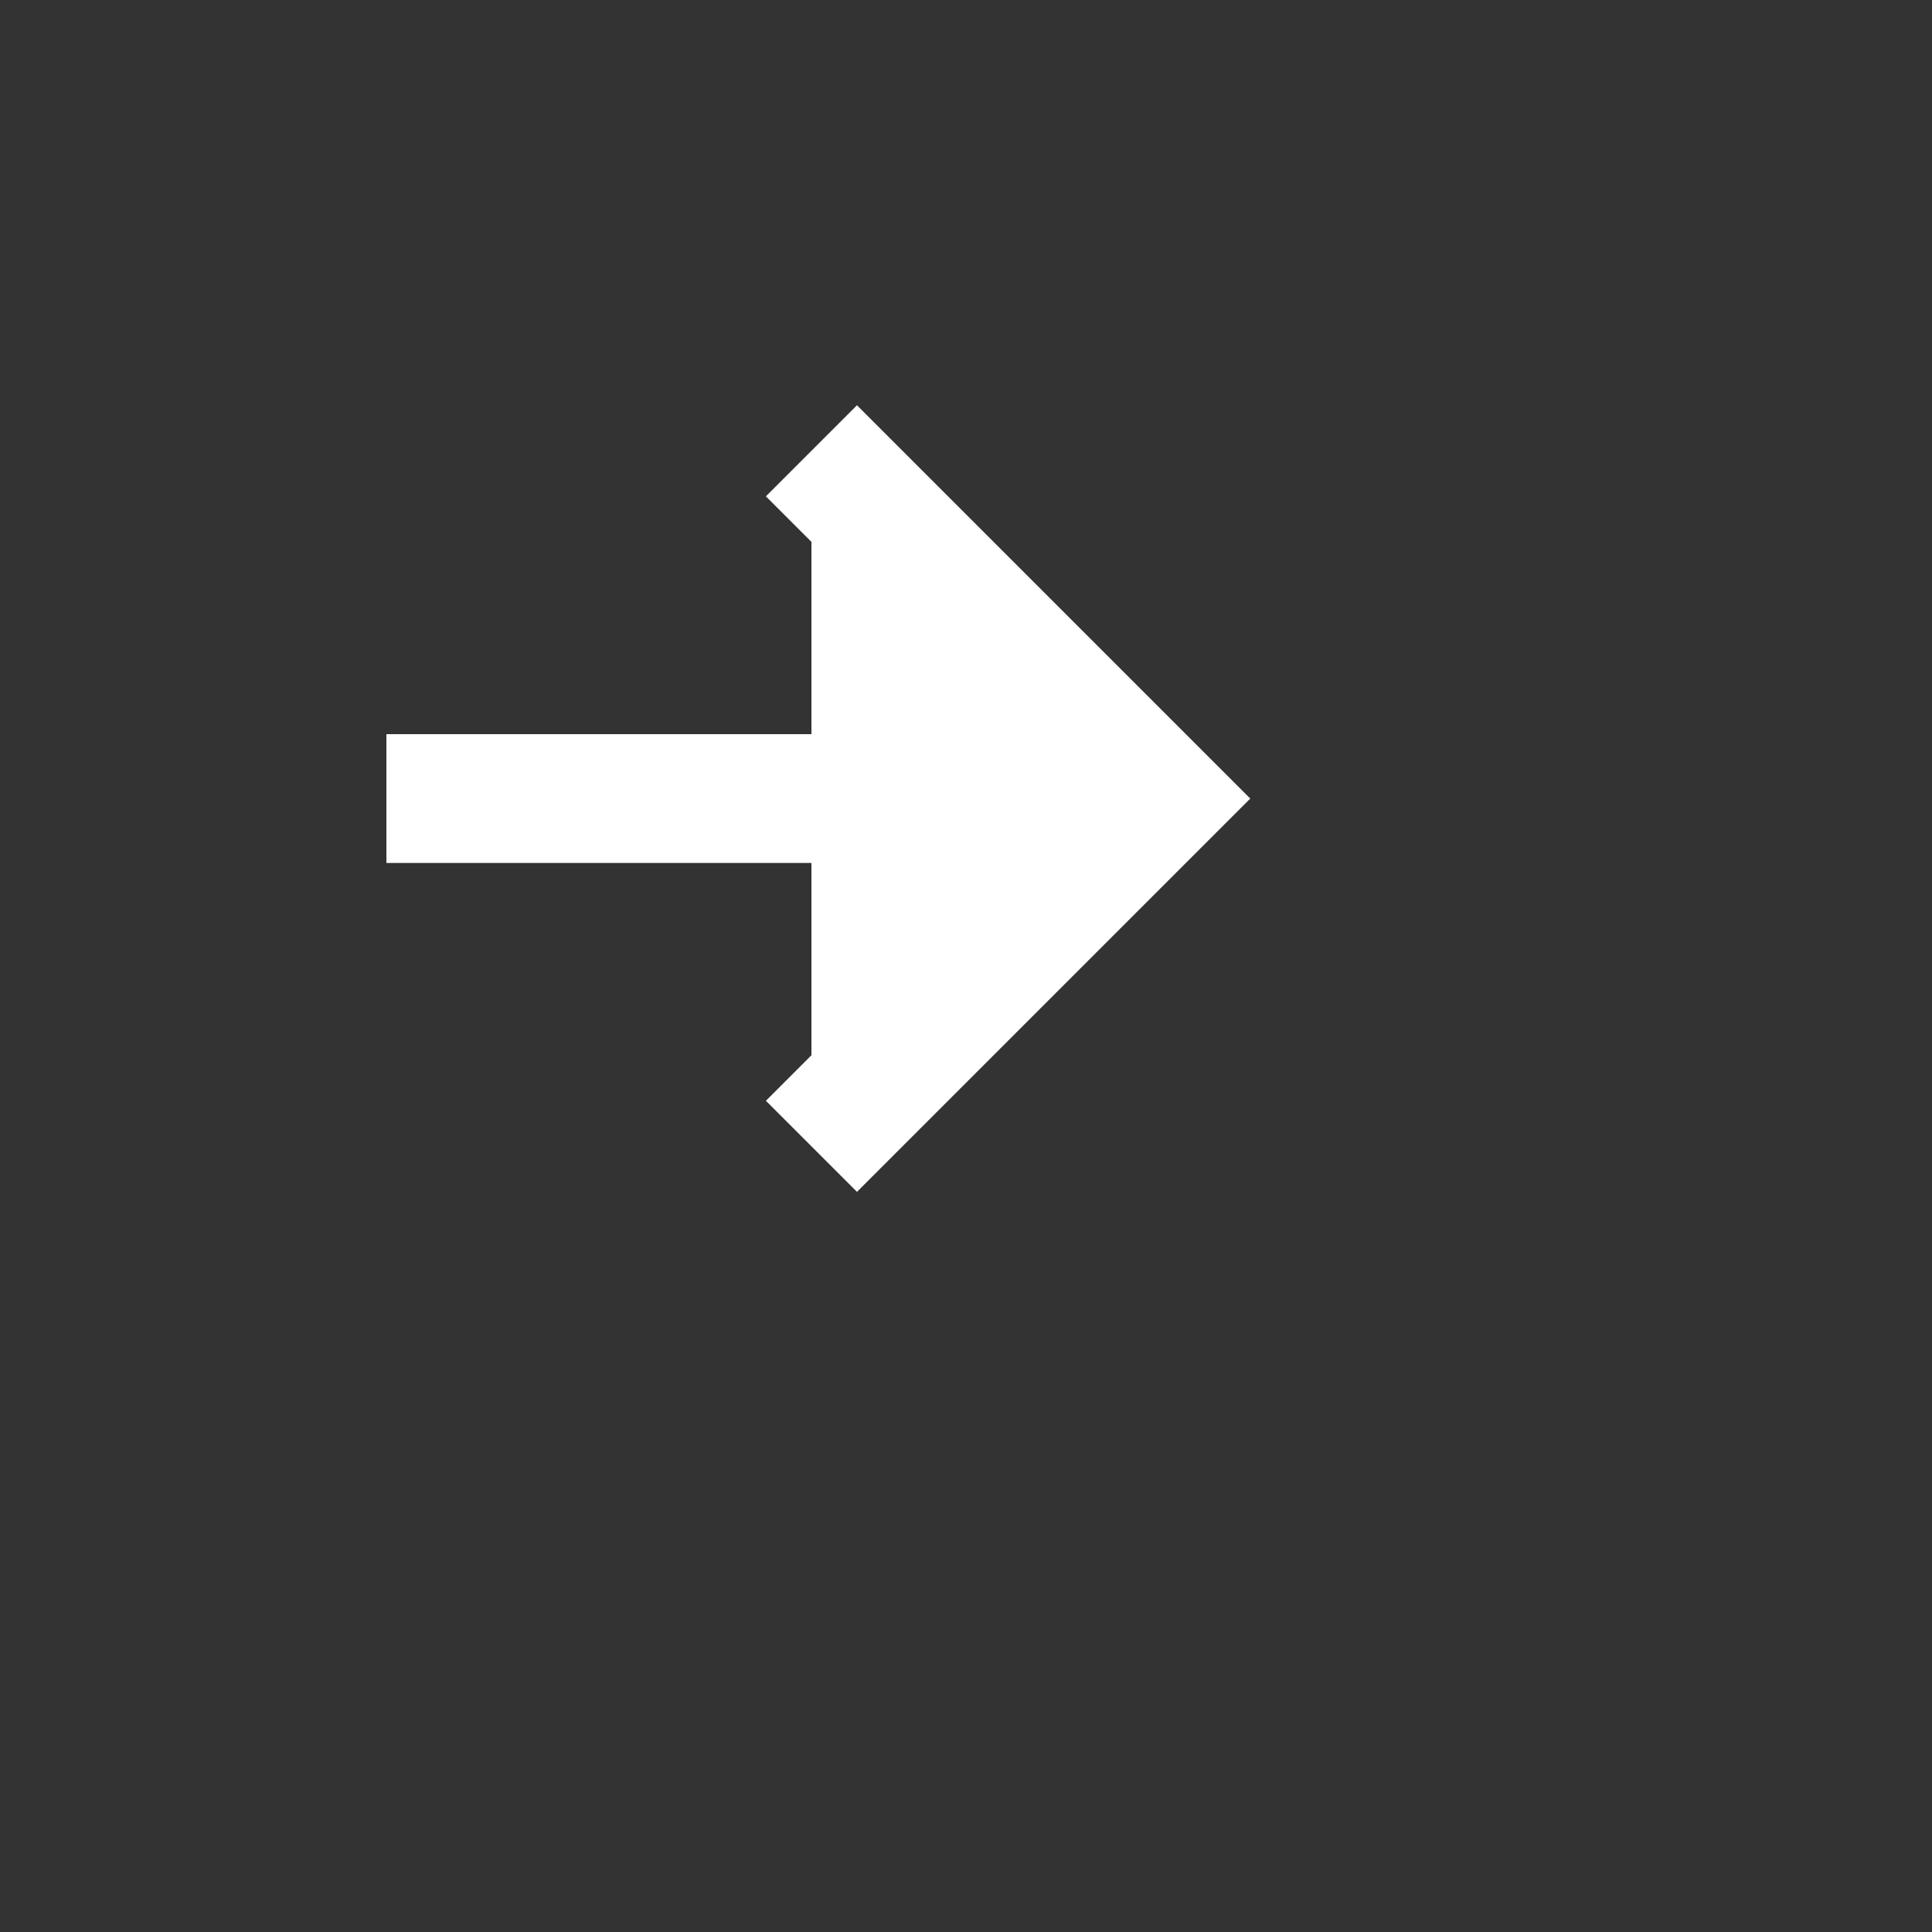 <svg stroke="currentColor" fill="currentColor" stroke-width="0" viewBox="0 0 30 30" height="35px" width="35px" xmlns="http://www.w3.org/2000/svg"><rect x="0" y="0" width="30" height="30" fill="#333333" stroke="none"/><path fill="#ffffff" stroke="#ffffff" stroke-width="2" d="M6,12.4 L18,12.4 M12.6,7 L18,12.4 L12.6,17.8"></path></svg>